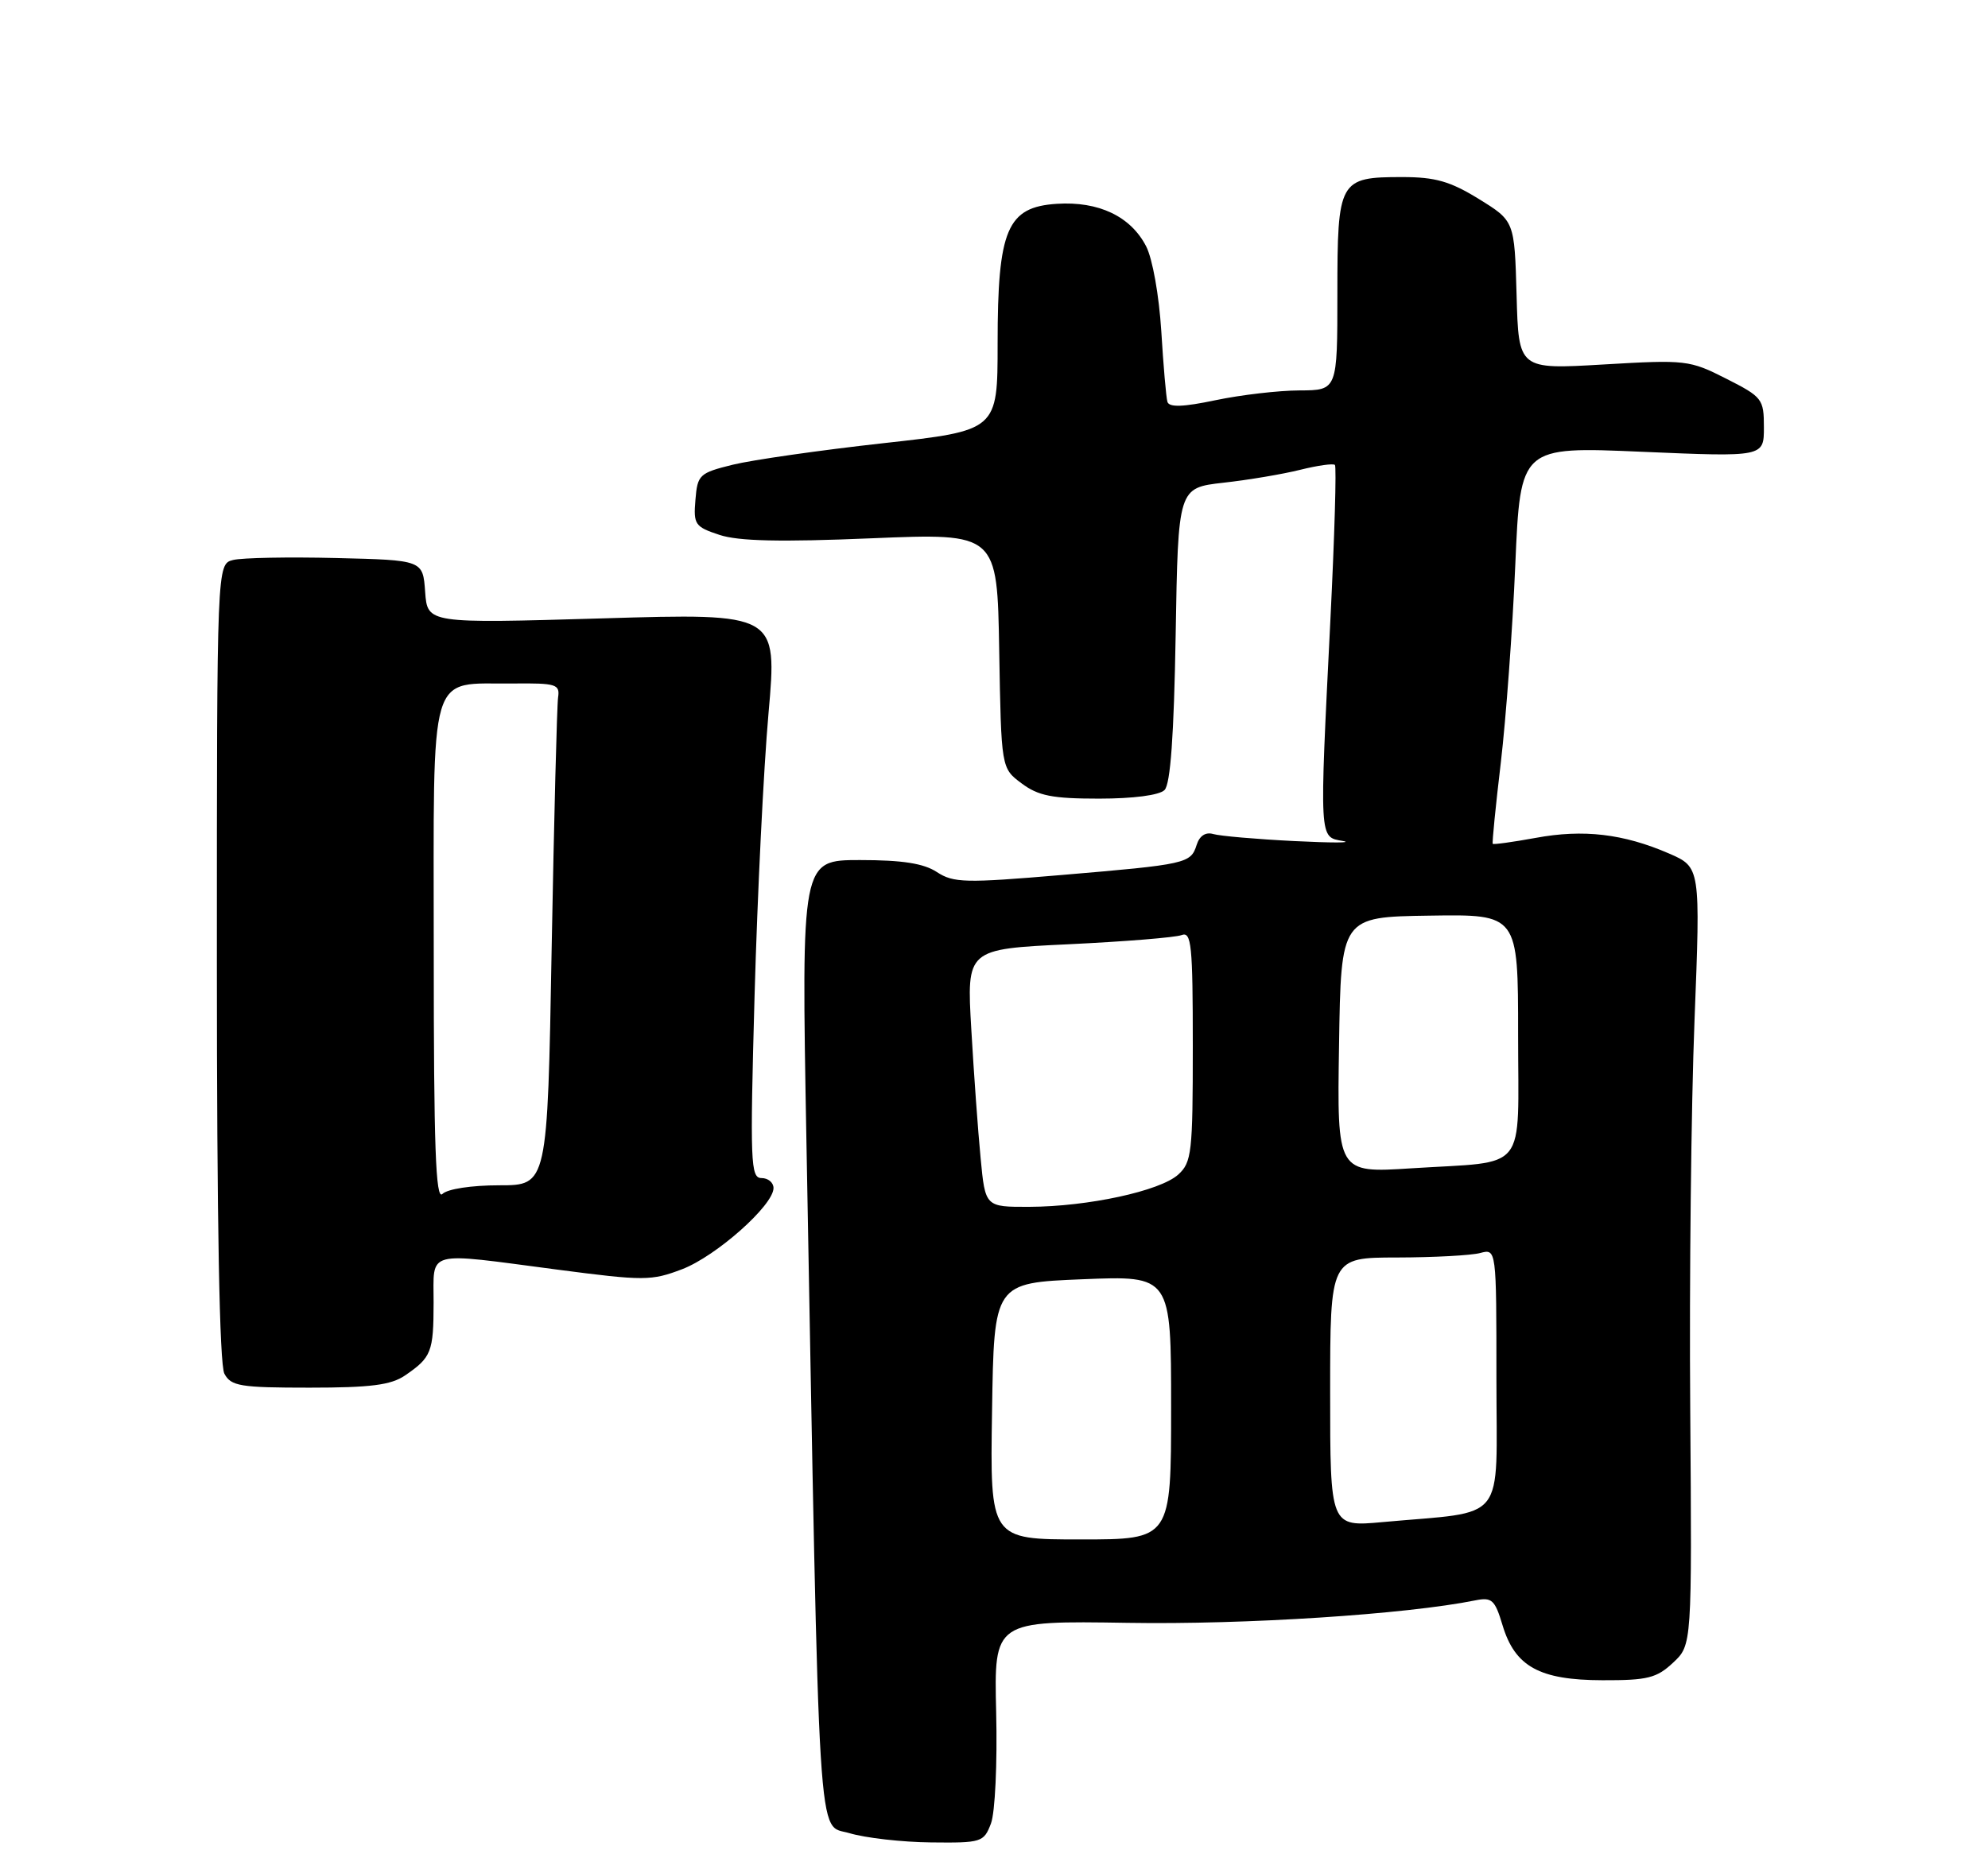 <?xml version="1.0" encoding="UTF-8" standalone="no"?>
<!DOCTYPE svg PUBLIC "-//W3C//DTD SVG 1.1//EN" "http://www.w3.org/Graphics/SVG/1.1/DTD/svg11.dtd" >
<svg xmlns="http://www.w3.org/2000/svg" xmlns:xlink="http://www.w3.org/1999/xlink" version="1.1" viewBox="0 0 275 256">
 <g >
 <path fill="currentColor"
d=" M 137.08 252.30 C 137.65 250.79 137.97 243.99 137.80 236.92 C 137.50 224.25 137.50 224.25 156.00 224.54 C 172.22 224.81 194.47 223.37 204.08 221.43 C 206.37 220.97 206.79 221.35 207.84 224.85 C 209.56 230.59 212.94 232.46 221.67 232.48 C 227.91 232.50 229.17 232.18 231.44 230.05 C 234.05 227.61 234.05 227.61 233.81 195.05 C 233.67 177.15 233.94 152.94 234.40 141.25 C 235.23 119.99 235.23 119.99 230.87 118.09 C 224.57 115.36 219.02 114.71 212.44 115.93 C 209.26 116.51 206.58 116.88 206.49 116.75 C 206.39 116.61 206.89 111.55 207.61 105.50 C 208.32 99.45 209.23 87.14 209.61 78.14 C 210.32 61.78 210.32 61.78 227.16 62.51 C 244.00 63.23 244.00 63.23 244.00 59.13 C 244.00 55.20 243.79 54.93 238.78 52.39 C 233.72 49.82 233.20 49.76 221.81 50.43 C 210.07 51.12 210.07 51.12 209.79 40.85 C 209.50 30.58 209.50 30.58 204.58 27.54 C 200.61 25.09 198.56 24.50 193.98 24.50 C 185.23 24.50 185.00 24.91 185.00 40.62 C 185.00 54.00 185.00 54.00 179.75 54.02 C 176.86 54.03 171.65 54.64 168.16 55.37 C 163.65 56.32 161.73 56.38 161.49 55.60 C 161.31 54.99 160.93 50.59 160.64 45.80 C 160.33 40.87 159.43 35.79 158.54 34.07 C 156.40 29.93 151.97 27.83 146.20 28.20 C 139.31 28.64 138.00 31.73 138.00 47.53 C 138.00 59.57 138.00 59.57 122.11 61.33 C 113.38 62.30 104.04 63.64 101.36 64.30 C 96.75 65.44 96.48 65.68 96.20 69.15 C 95.91 72.57 96.13 72.89 99.53 74.01 C 102.16 74.88 107.97 75.01 120.56 74.48 C 137.95 73.76 137.95 73.76 138.22 90.02 C 138.50 106.29 138.50 106.29 141.32 108.39 C 143.63 110.12 145.57 110.50 152.02 110.50 C 156.78 110.50 160.37 110.03 161.09 109.31 C 161.91 108.49 162.39 101.81 162.63 87.81 C 162.97 67.50 162.97 67.50 169.23 66.79 C 172.68 66.41 177.47 65.60 179.87 65.00 C 182.28 64.40 184.43 64.10 184.66 64.33 C 184.89 64.56 184.61 74.14 184.04 85.62 C 182.50 116.56 182.46 115.77 185.75 116.36 C 187.26 116.63 184.22 116.63 179.00 116.37 C 173.78 116.11 168.75 115.67 167.83 115.40 C 166.77 115.09 165.93 115.64 165.53 116.91 C 164.71 119.48 164.17 119.60 146.81 121.07 C 133.52 122.20 131.89 122.16 129.60 120.66 C 127.77 119.46 124.83 119.00 118.96 119.00 C 110.85 119.00 110.85 119.00 111.55 157.75 C 113.40 258.46 113.01 252.29 117.50 253.64 C 119.70 254.30 124.77 254.88 128.77 254.92 C 135.79 255.00 136.09 254.90 137.08 252.30 Z  M 56.03 190.31 C 59.68 187.81 59.97 187.08 59.98 180.25 C 60.00 172.86 58.59 173.24 77.12 175.67 C 89.11 177.24 90.10 177.23 94.36 175.61 C 99.08 173.80 107.00 166.77 107.00 164.38 C 107.00 163.62 106.25 163.00 105.34 163.00 C 103.82 163.00 103.74 160.88 104.38 137.75 C 104.77 123.86 105.63 106.28 106.31 98.67 C 107.53 84.84 107.53 84.84 83.33 85.56 C 59.13 86.27 59.13 86.27 58.81 81.89 C 58.50 77.50 58.50 77.50 46.50 77.21 C 39.90 77.05 33.49 77.17 32.25 77.48 C 30.00 78.04 30.00 78.04 30.00 133.08 C 30.00 169.12 30.36 188.80 31.04 190.07 C 31.96 191.79 33.22 192.00 42.81 192.00 C 51.26 192.00 54.08 191.64 56.03 190.31 Z  M 137.23 195.25 C 137.50 177.50 137.50 177.50 149.75 177.00 C 162.00 176.50 162.00 176.50 162.00 194.75 C 162.00 213.00 162.00 213.00 149.48 213.00 C 136.95 213.00 136.95 213.00 137.23 195.25 Z  M 184.00 192.63 C 184.00 174.00 184.00 174.00 193.25 173.99 C 198.34 173.98 203.51 173.70 204.75 173.37 C 207.00 172.77 207.00 172.77 207.00 190.77 C 207.00 211.11 208.66 209.01 191.25 210.60 C 184.00 211.26 184.00 211.26 184.00 192.63 Z  M 135.65 160.25 C 135.29 156.54 134.71 148.51 134.36 142.41 C 133.71 131.32 133.71 131.32 147.81 130.65 C 155.56 130.28 162.60 129.71 163.45 129.38 C 164.81 128.86 165.00 130.74 165.00 144.74 C 165.00 159.47 164.85 160.83 162.98 162.52 C 160.47 164.79 150.49 166.95 142.39 166.98 C 136.29 167.00 136.29 167.00 135.65 160.25 Z  M 185.23 144.59 C 185.50 126.87 185.50 126.87 197.75 126.69 C 210.00 126.50 210.00 126.50 210.00 143.13 C 210.00 162.57 211.56 160.61 195.23 161.65 C 184.95 162.31 184.95 162.31 185.23 144.59 Z  M 60.00 131.74 C 60.00 91.71 59.11 94.71 71.00 94.57 C 76.95 94.51 77.47 94.67 77.20 96.50 C 77.04 97.60 76.64 113.24 76.31 131.25 C 75.73 164.00 75.73 164.00 69.06 164.00 C 65.21 164.00 61.89 164.51 61.20 165.20 C 60.27 166.13 60.00 158.70 60.00 131.74 Z "/>
</g>
</svg>
